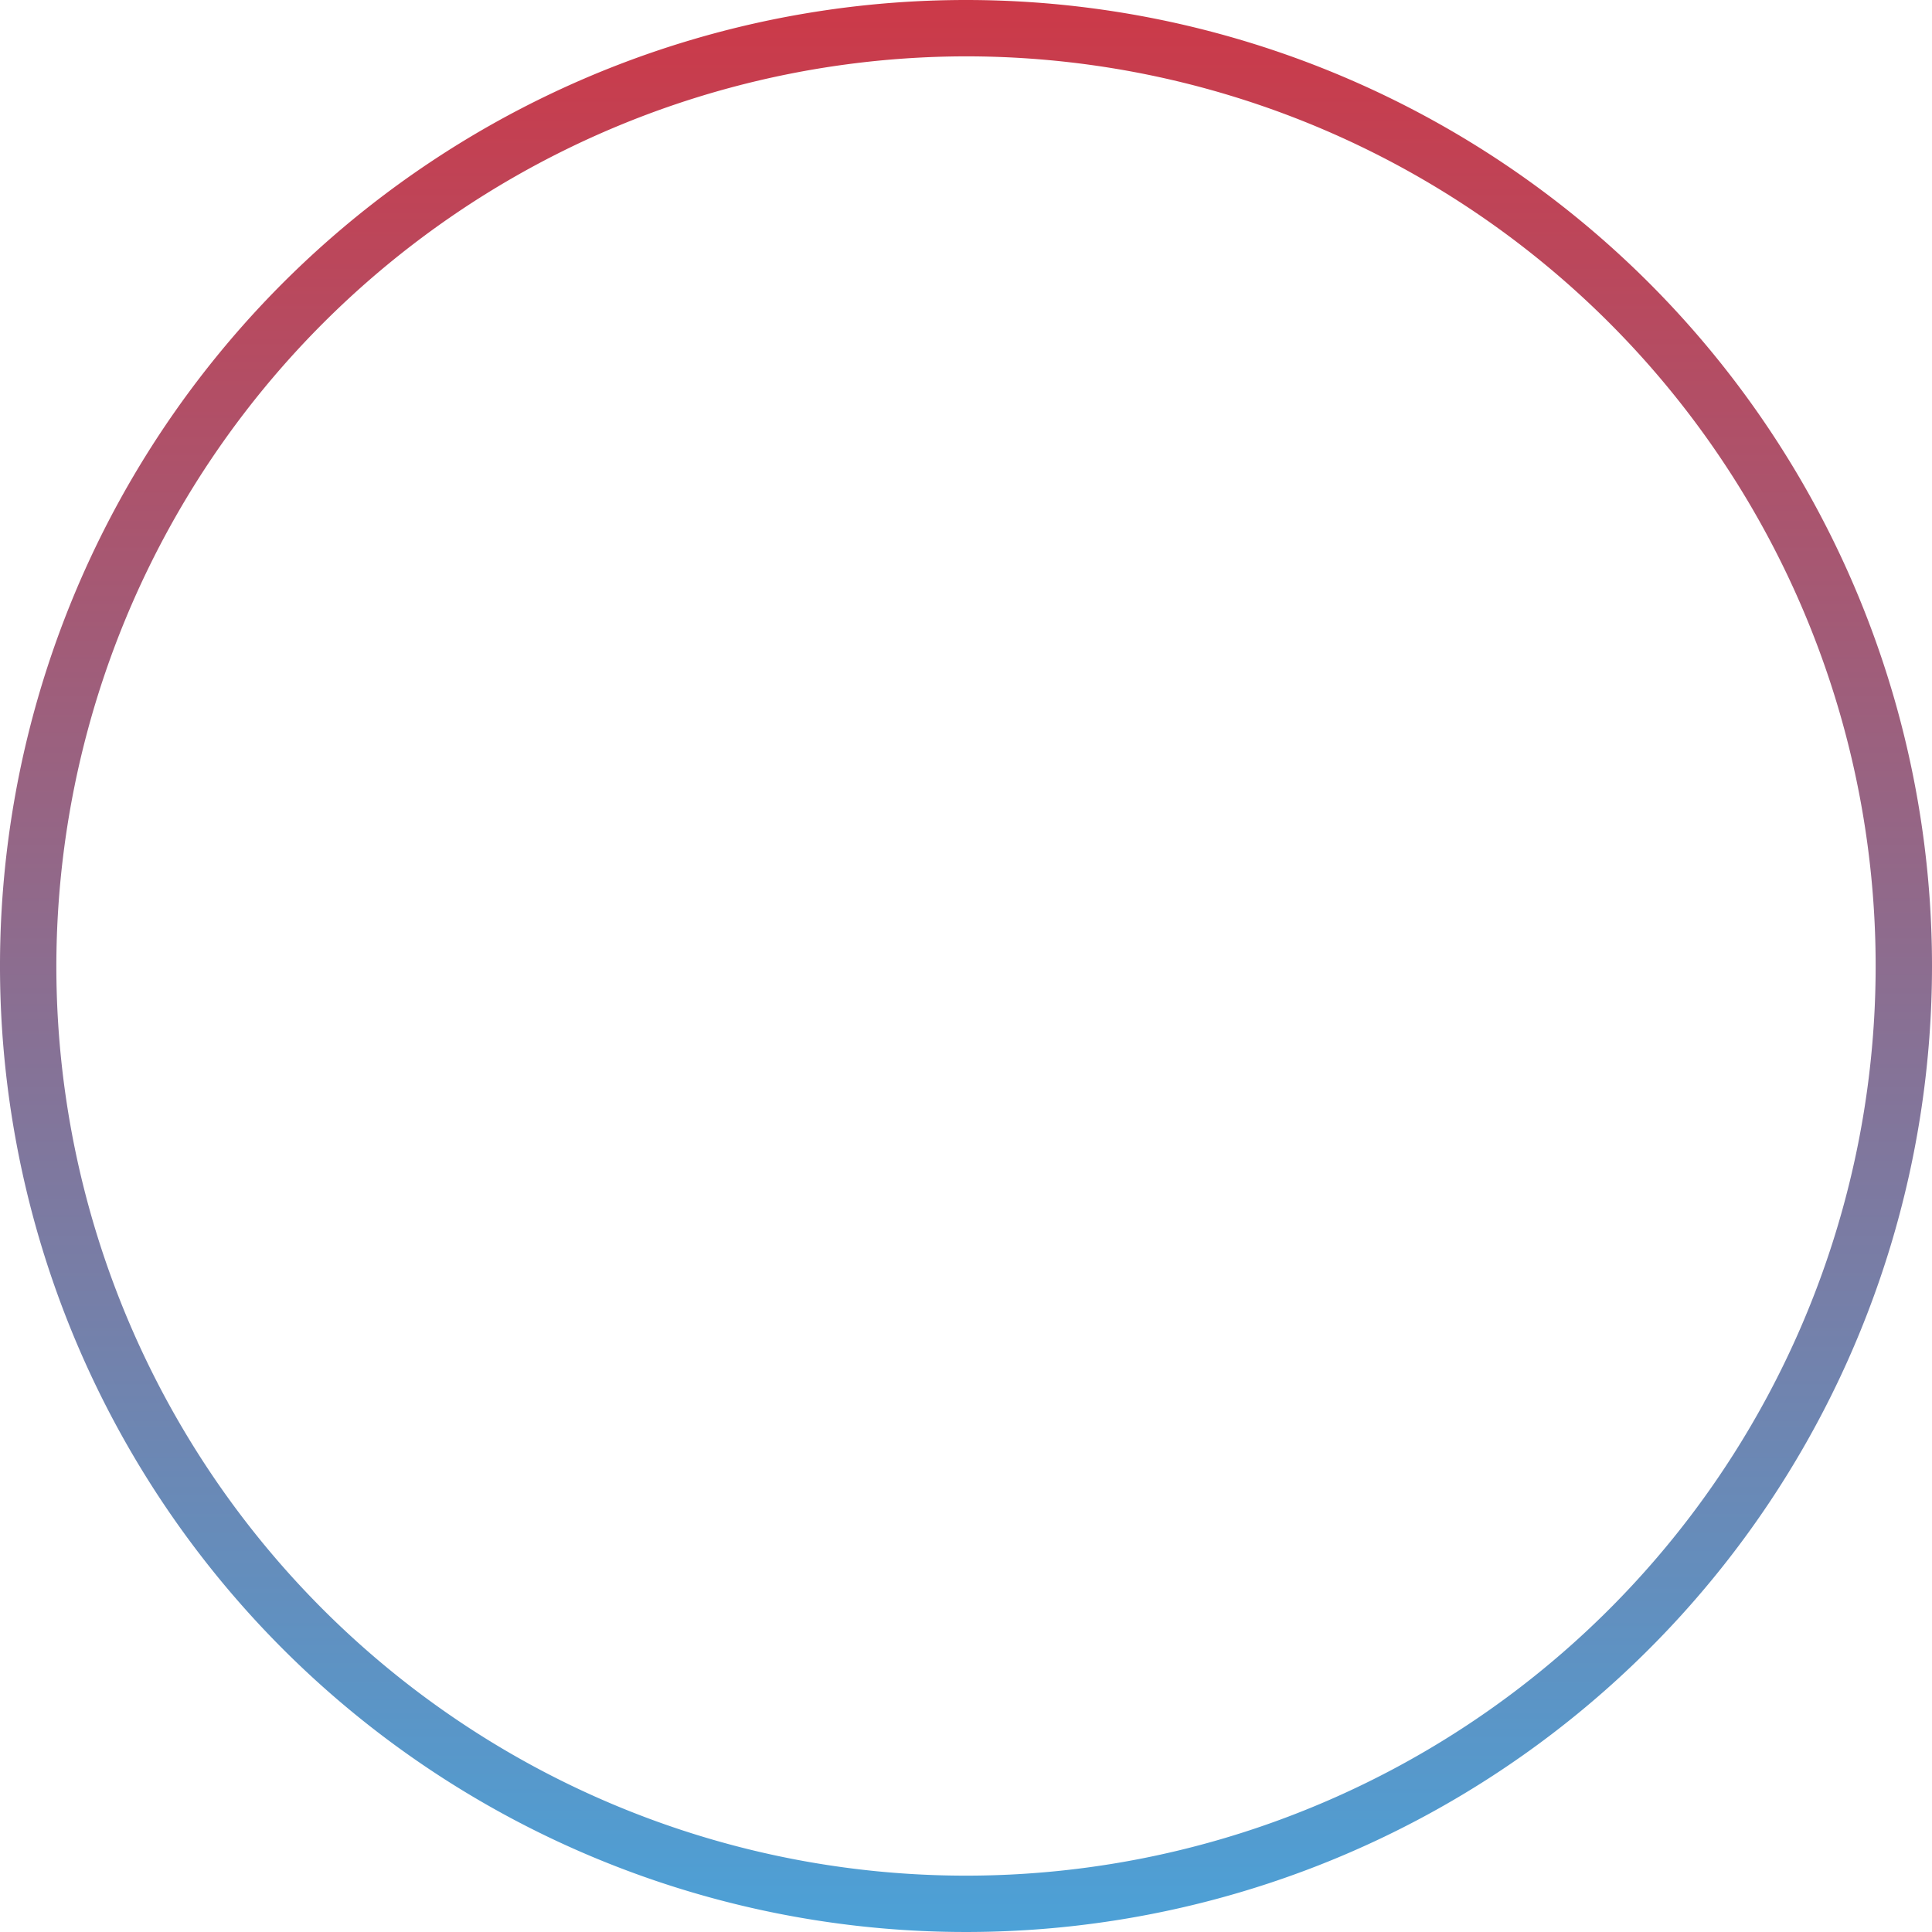 <svg id="soundwave" xmlns="http://www.w3.org/2000/svg" xmlns:xlink="http://www.w3.org/1999/xlink" viewBox="0 0 48 48"><defs><style>.cls-1{fill:url(#linear-gradient);}</style><linearGradient id="linear-gradient" x1="24" x2="24" y2="48" gradientUnits="userSpaceOnUse"><stop offset="0" stop-color="#cc3948"/><stop offset="1" stop-color="#4ca1d7"/></linearGradient></defs><title>circle</title><path class="cls-1" d="M24,1.4A22.6,22.6,0,1,1,1.4,24,22.63,22.63,0,0,1,24,1.4M24,0A24,24,0,1,0,48,24,24,24,0,0,0,24,0h0Z"/></svg>